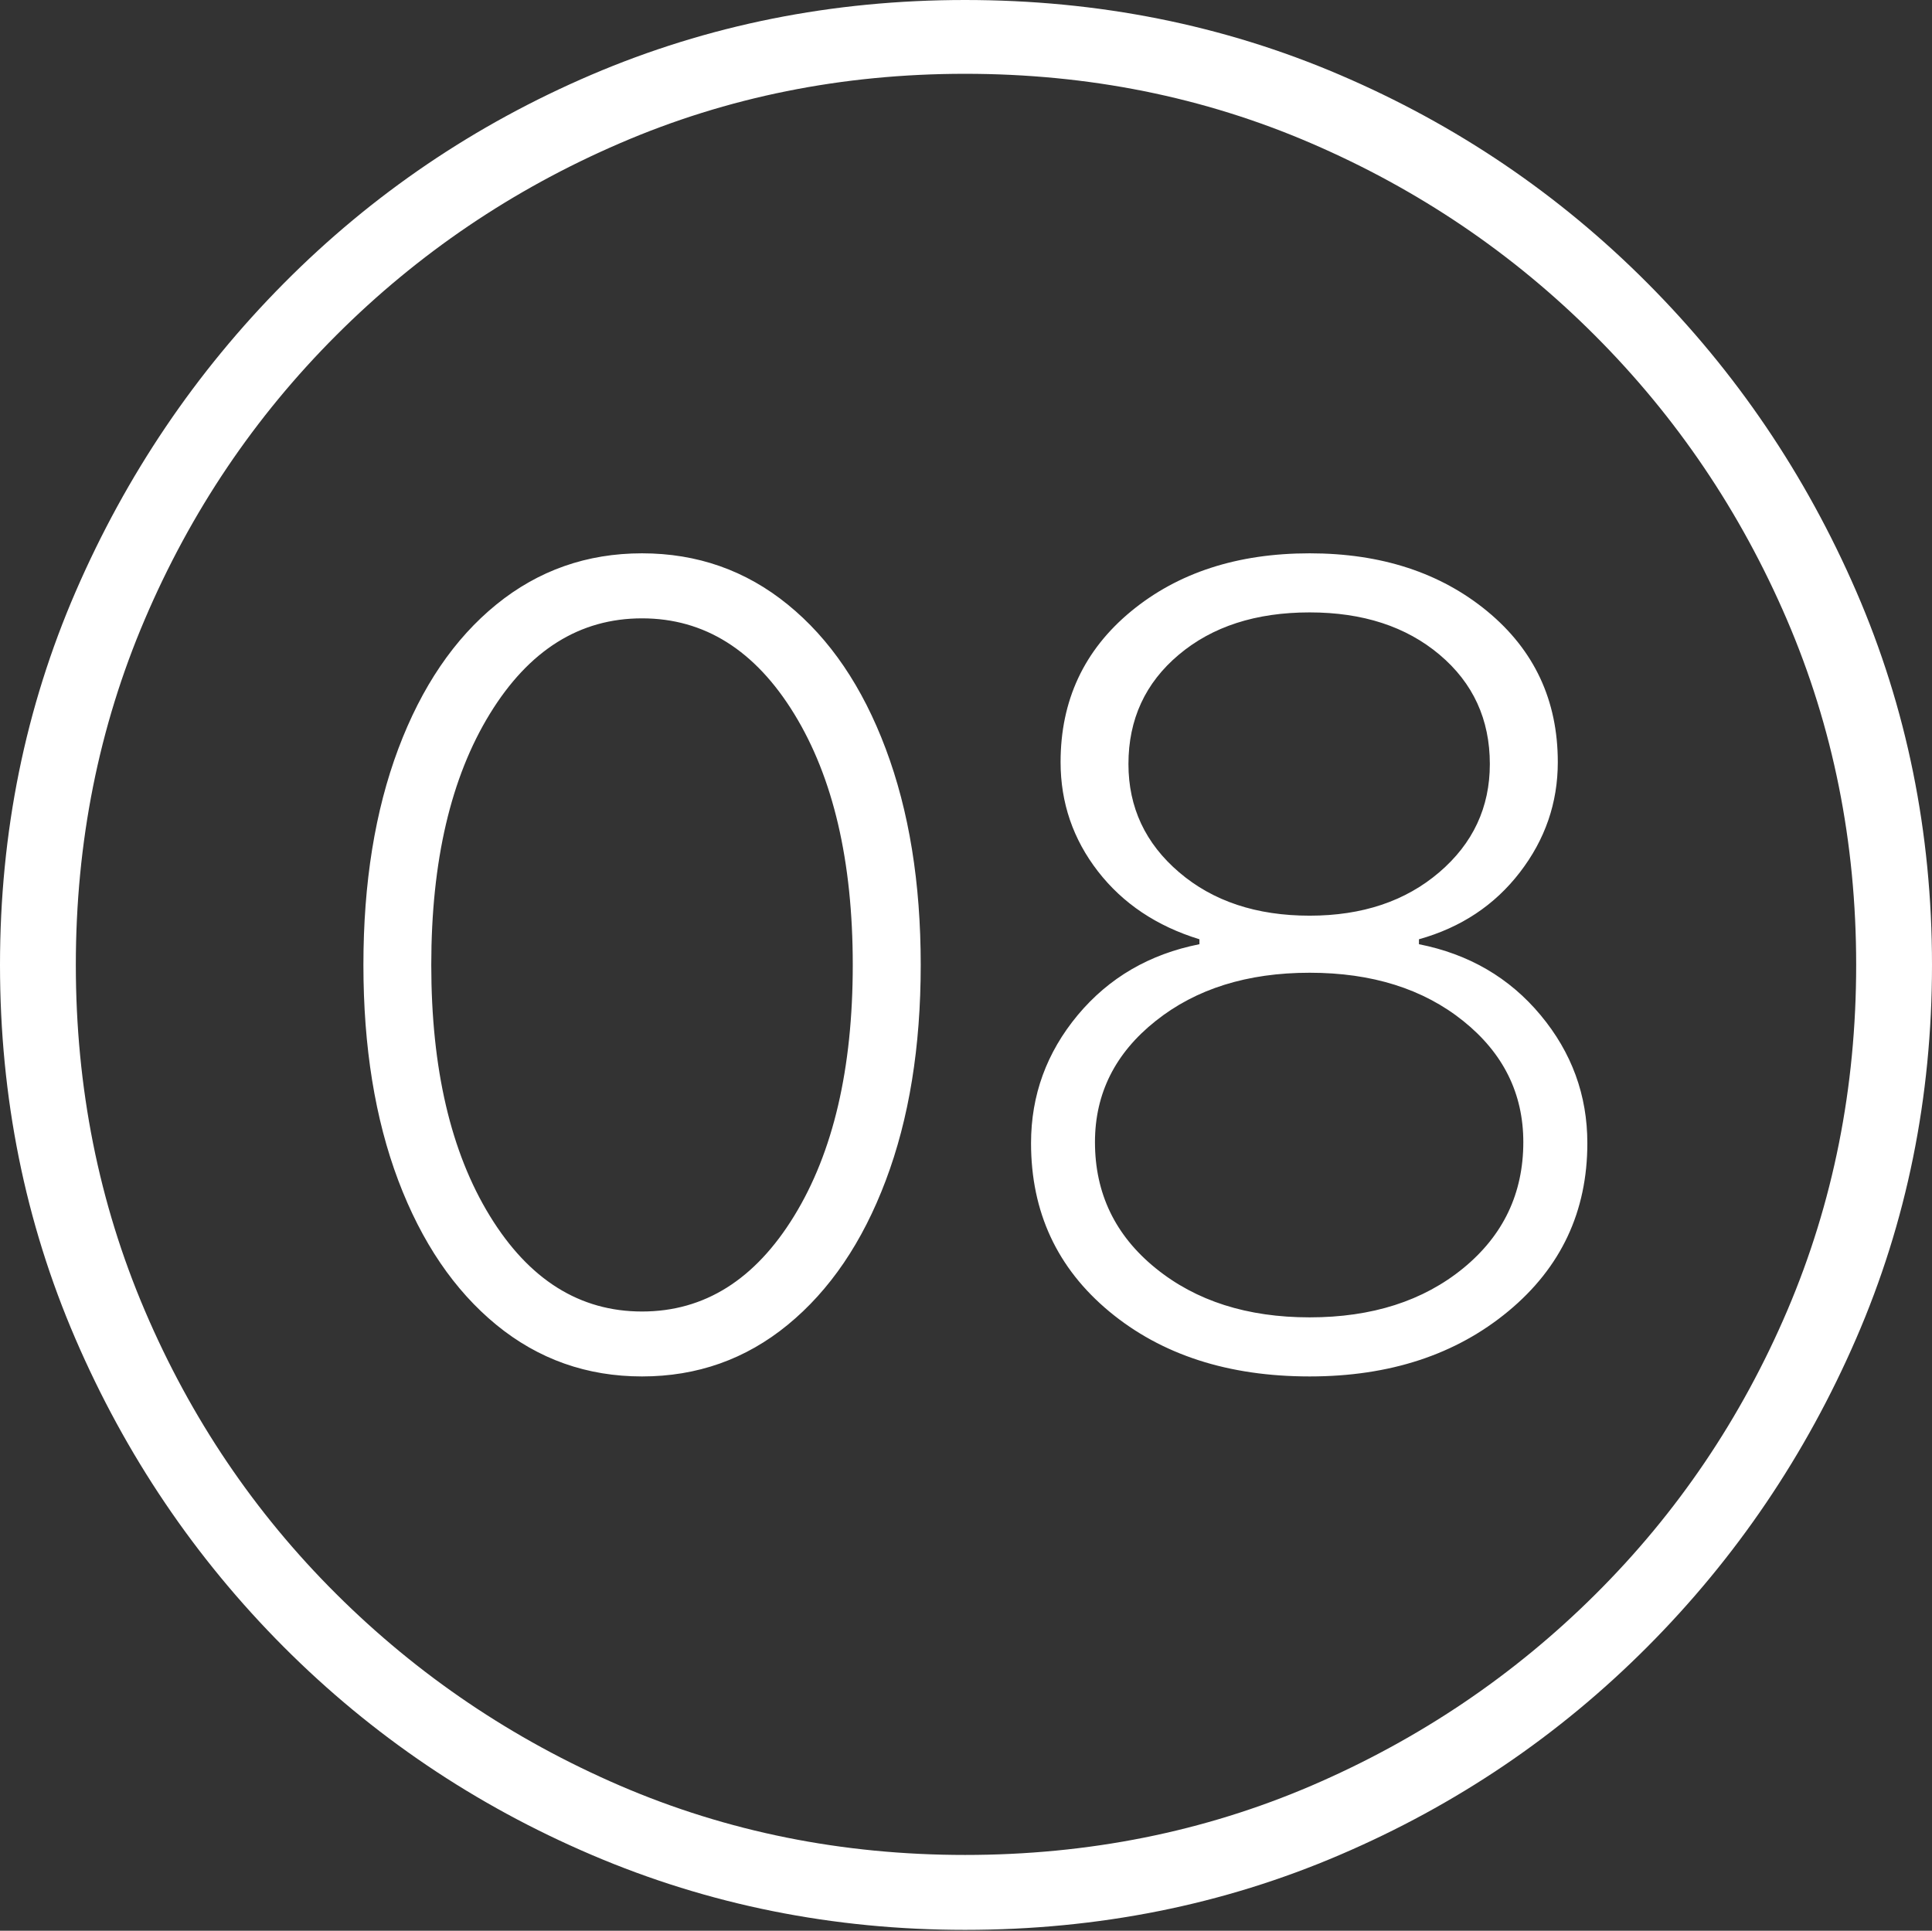 <?xml version="1.0" encoding="UTF-8"?>
<!--Generator: Apple Native CoreSVG 175-->
<!DOCTYPE svg
PUBLIC "-//W3C//DTD SVG 1.1//EN"
       "http://www.w3.org/Graphics/SVG/1.1/DTD/svg11.dtd">
<svg version="1.1" xmlns="http://www.w3.org/2000/svg" xmlns:xlink="http://www.w3.org/1999/xlink" width="19.16" height="19.15">
 <rect width="100%" height="100%" fill="#333333" stroke="none"/>
 <g>
  <rect height="19.15" opacity="0" width="19.16" x="0" y="0"/>
  <path d="M9.57 19.141Q11.553 19.141 13.286 18.398Q15.02 17.656 16.338 16.333Q17.656 15.01 18.408 13.276Q19.16 11.543 19.16 9.57Q19.16 7.598 18.408 5.864Q17.656 4.131 16.338 2.808Q15.02 1.484 13.286 0.742Q11.553 0 9.57 0Q7.598 0 5.864 0.742Q4.131 1.484 2.817 2.808Q1.504 4.131 0.752 5.864Q0 7.598 0 9.57Q0 11.543 0.747 13.276Q1.494 15.01 2.812 16.333Q4.131 17.656 5.869 18.398Q7.607 19.141 9.57 19.141ZM9.57 18.398Q7.744 18.398 6.147 17.71Q4.551 17.021 3.335 15.81Q2.119 14.6 1.436 12.998Q0.752 11.396 0.752 9.57Q0.752 7.744 1.436 6.143Q2.119 4.541 3.335 3.325Q4.551 2.109 6.147 1.421Q7.744 0.732 9.57 0.732Q11.406 0.732 13.003 1.421Q14.6 2.109 15.815 3.325Q17.031 4.541 17.72 6.143Q18.408 7.744 18.408 9.57Q18.408 11.396 17.725 12.998Q17.041 14.6 15.825 15.81Q14.609 17.021 13.008 17.71Q11.406 18.398 9.57 18.398ZM6.367 13.652Q7.188 13.652 7.812 13.14Q8.438 12.627 8.784 11.709Q9.131 10.791 9.131 9.57Q9.131 8.35 8.784 7.427Q8.438 6.504 7.812 5.996Q7.188 5.488 6.367 5.488Q5.547 5.488 4.922 5.996Q4.297 6.504 3.95 7.427Q3.604 8.35 3.604 9.57Q3.604 10.791 3.95 11.709Q4.297 12.627 4.922 13.14Q5.547 13.652 6.367 13.652ZM6.367 13.008Q5.439 13.008 4.858 12.06Q4.277 11.113 4.277 9.57Q4.277 8.027 4.858 7.08Q5.439 6.133 6.367 6.133Q7.295 6.133 7.876 7.08Q8.457 8.027 8.457 9.57Q8.457 11.113 7.876 12.06Q7.295 13.008 6.367 13.008ZM12.988 13.652Q14.18 13.652 14.961 13.003Q15.742 12.354 15.742 11.338Q15.742 10.625 15.278 10.068Q14.815 9.512 14.072 9.365L14.072 9.316Q14.697 9.141 15.073 8.652Q15.449 8.164 15.449 7.559Q15.449 6.641 14.751 6.064Q14.053 5.488 12.988 5.488Q11.914 5.488 11.216 6.064Q10.518 6.641 10.518 7.559Q10.518 8.164 10.889 8.643Q11.26 9.121 11.895 9.316L11.895 9.365Q11.152 9.512 10.688 10.068Q10.225 10.625 10.225 11.338Q10.225 12.363 11.001 13.008Q11.777 13.652 12.988 13.652ZM12.988 13.066Q12.06 13.066 11.46 12.578Q10.859 12.09 10.859 11.328Q10.859 10.605 11.46 10.127Q12.06 9.648 12.988 9.648Q13.916 9.648 14.512 10.127Q15.107 10.605 15.107 11.328Q15.107 12.09 14.512 12.578Q13.916 13.066 12.988 13.066ZM12.988 9.082Q12.197 9.082 11.694 8.652Q11.191 8.223 11.191 7.578Q11.191 6.914 11.69 6.494Q12.188 6.074 12.988 6.074Q13.779 6.074 14.277 6.494Q14.775 6.914 14.775 7.578Q14.775 8.223 14.273 8.652Q13.77 9.082 12.988 9.082Z" fill="#ffffff"/>
 </g>
</svg>
